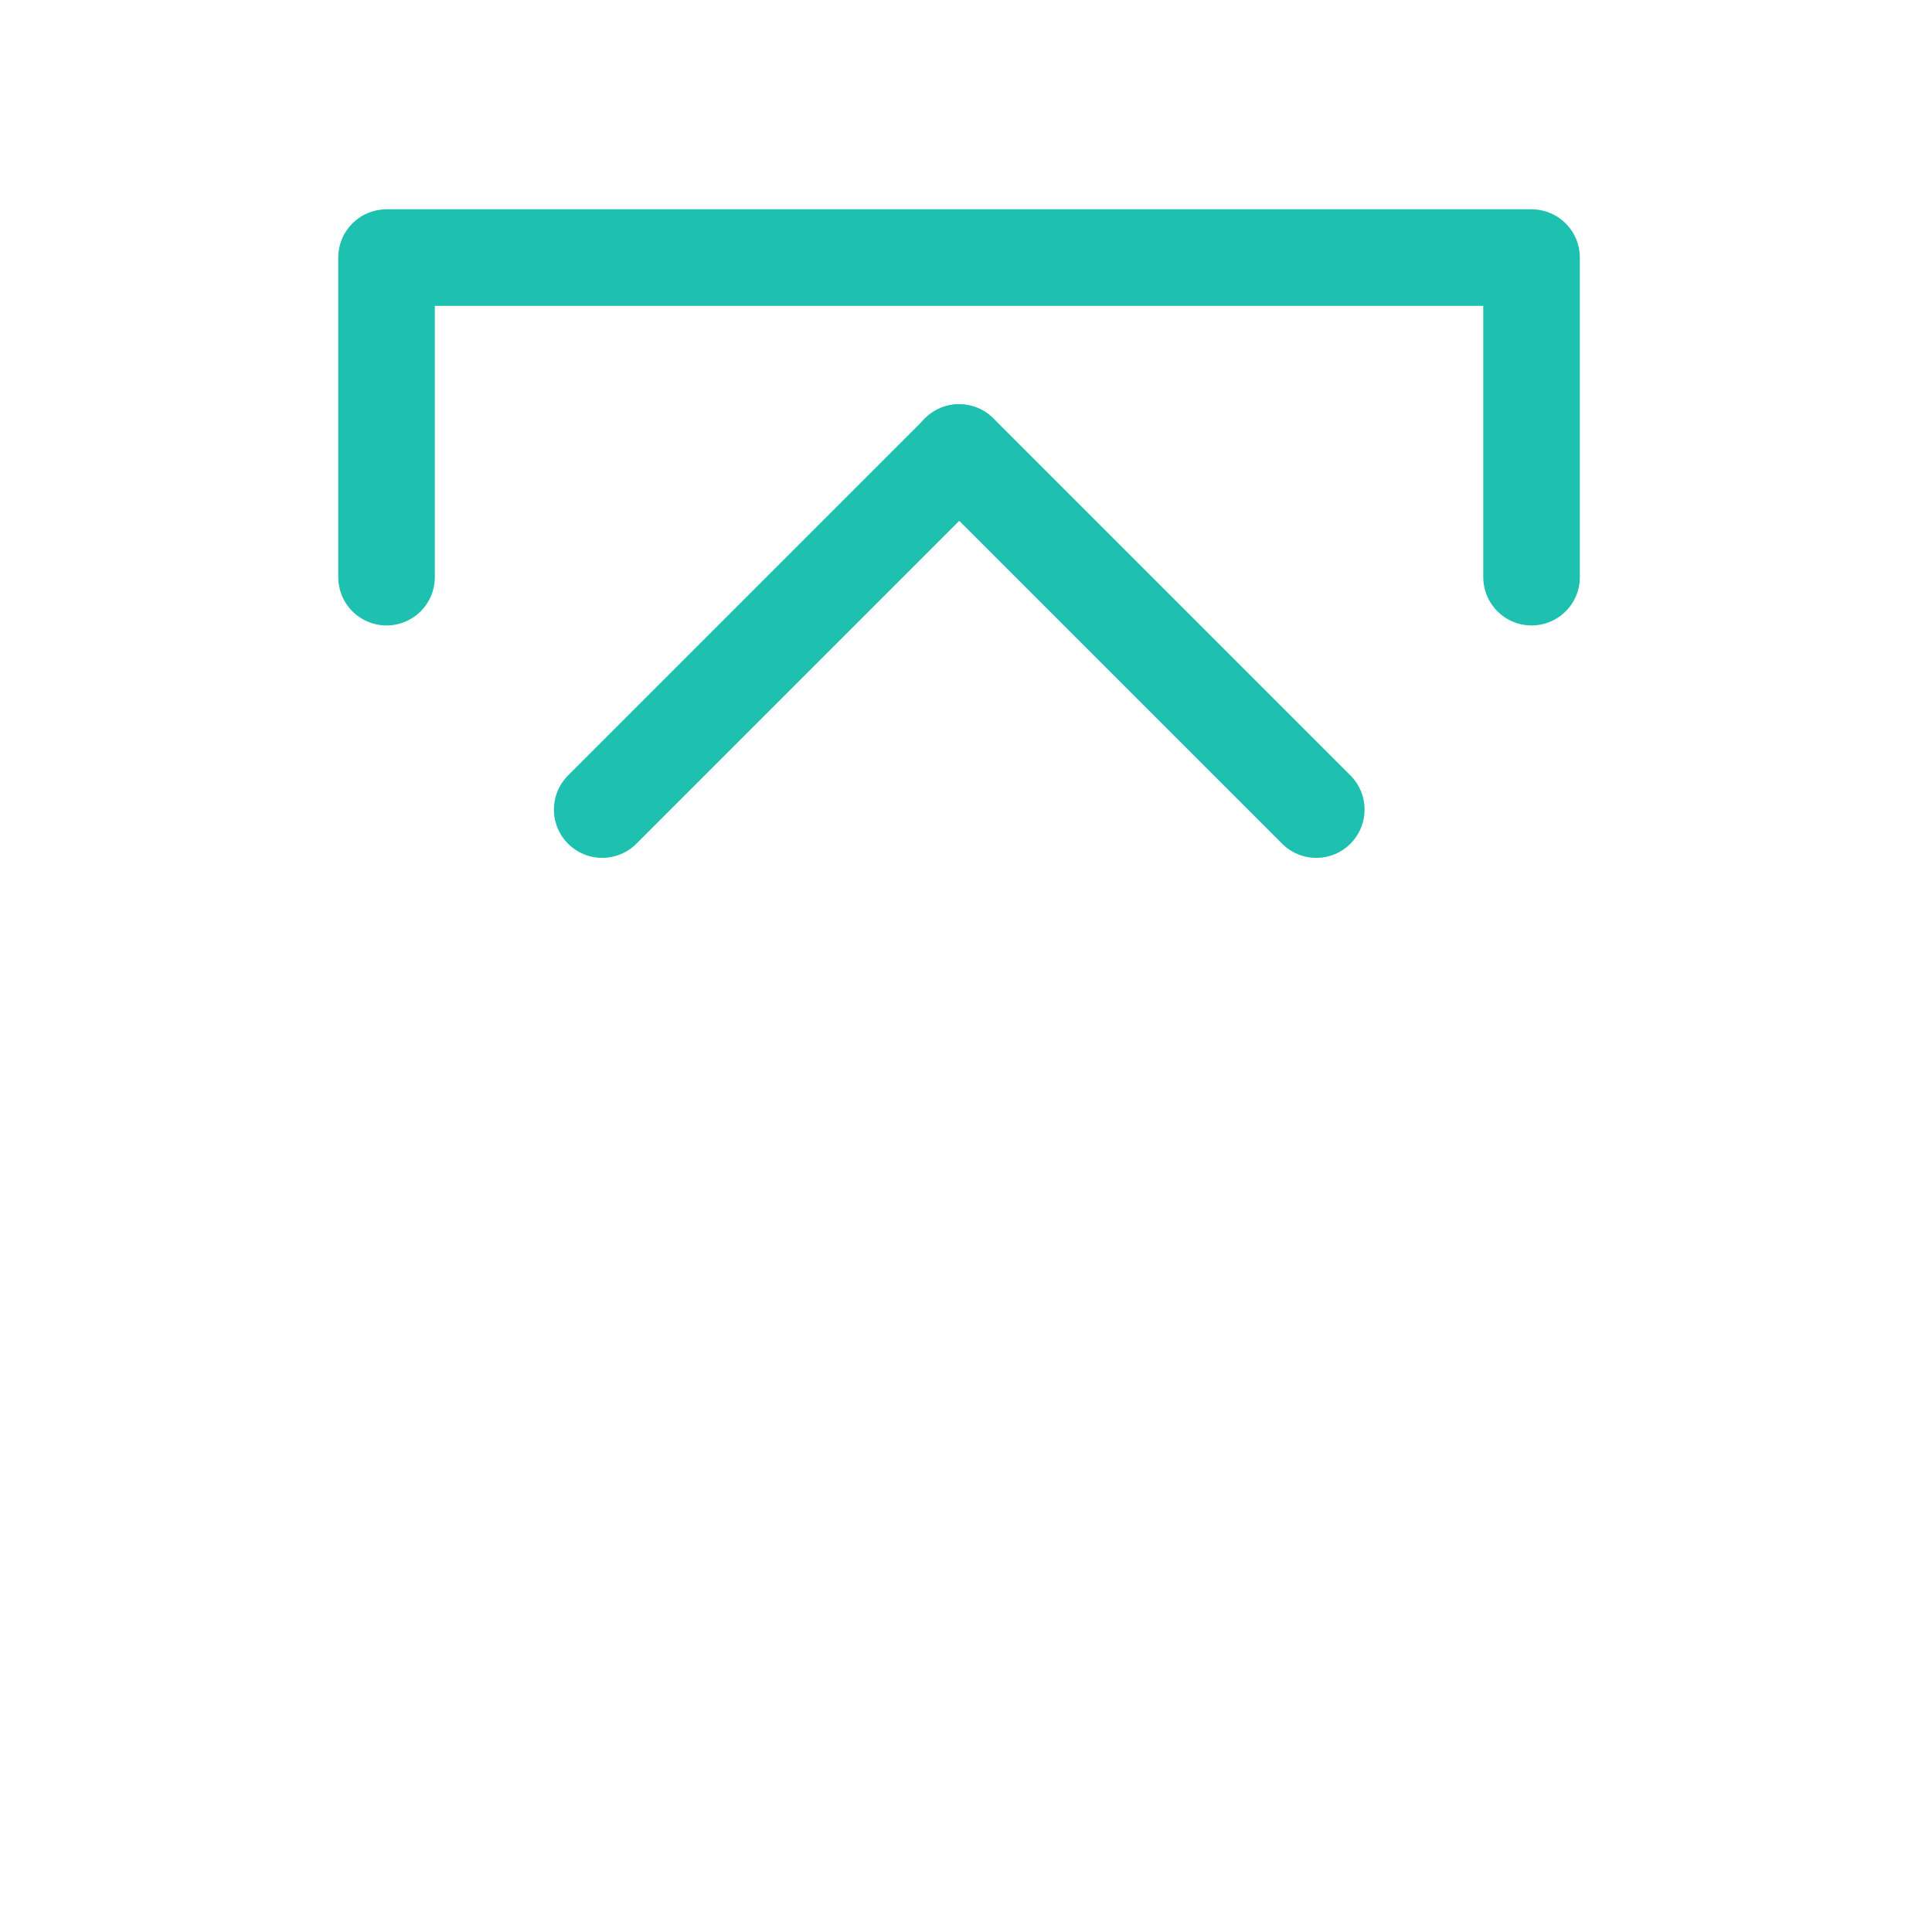 <svg id="ICO_upload" xmlns="http://www.w3.org/2000/svg" width="30" height="30" viewBox="0 0 30 30">
  <rect id="Rectangle_565" data-name="Rectangle 565" width="30" height="30" fill="none"/>
  <g id="Group_488" data-name="Group 488" transform="translate(6 4)">
    <path id="Path_1555" data-name="Path 1555" stroke="#1ec1af" d="M663.4,404.43l-5.544-5.544-5.544,5.544" fill="none" transform="translate(-648.961 -395.859)" stroke-linecap="round" stroke-linejoin="round" stroke-width="1.5" fill-rule="evenodd"/>
    <path id="Path_1556" data-name="Path 1556" d="M648.6,400.493v-4.962H666.38v4.962" transform="translate(-648.598 -395.531)" fill="none" stroke="#1ec1af" stroke-linecap="round" stroke-linejoin="round" stroke-width="1.5"/>
    <path id="Path_1557" data-name="Path 1557" d="M658.453,398.886v0Z" transform="translate(-649.562 -395.859)" fill="none" stroke="#1ec1af" stroke-linecap="round" stroke-linejoin="round" stroke-width="1.5"/>
  </g>
</svg>
